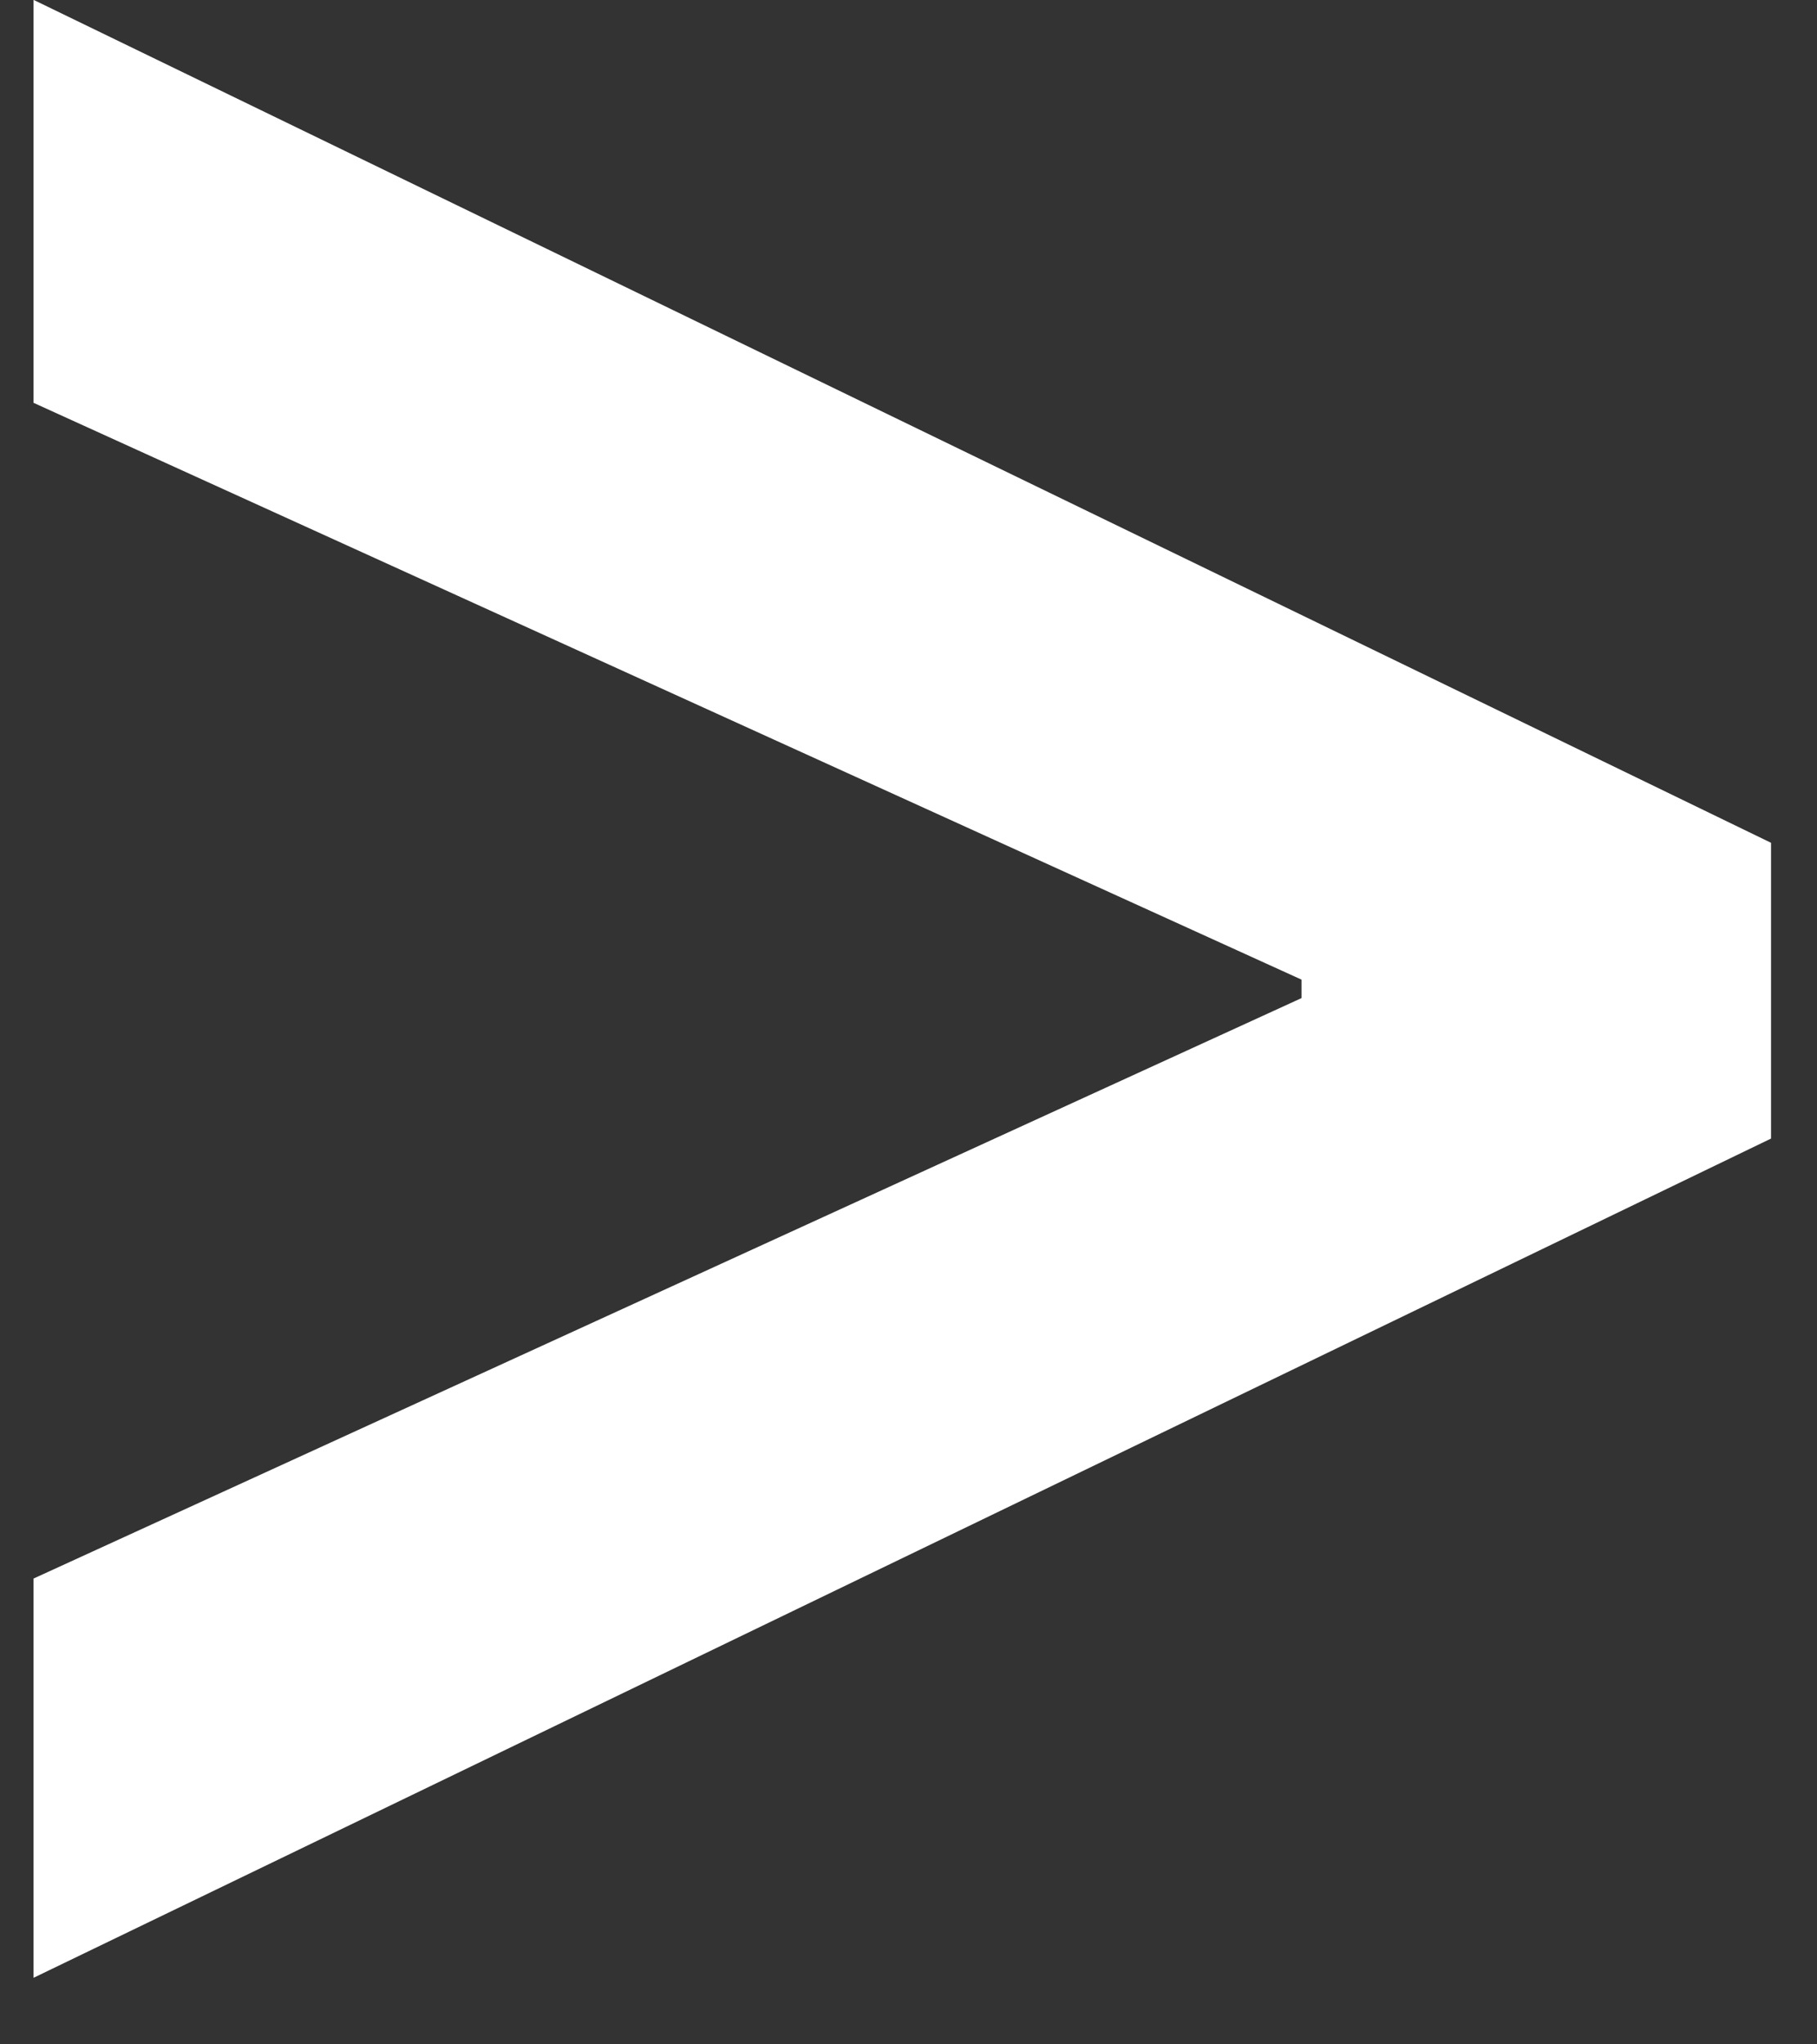 <svg width="24" height="27" viewBox="0 0 24 27" fill="none" xmlns="http://www.w3.org/2000/svg">
<rect x="0" y="0" width="24" height="27" fill="#333333" stroke="none"/>
<path d="M23.393 15.037L0.443 26.121V20.848L17.191 13.182V12.938L0.443 5.32V-0.002L23.393 11.131V15.037Z" fill="white"/>
</svg>

